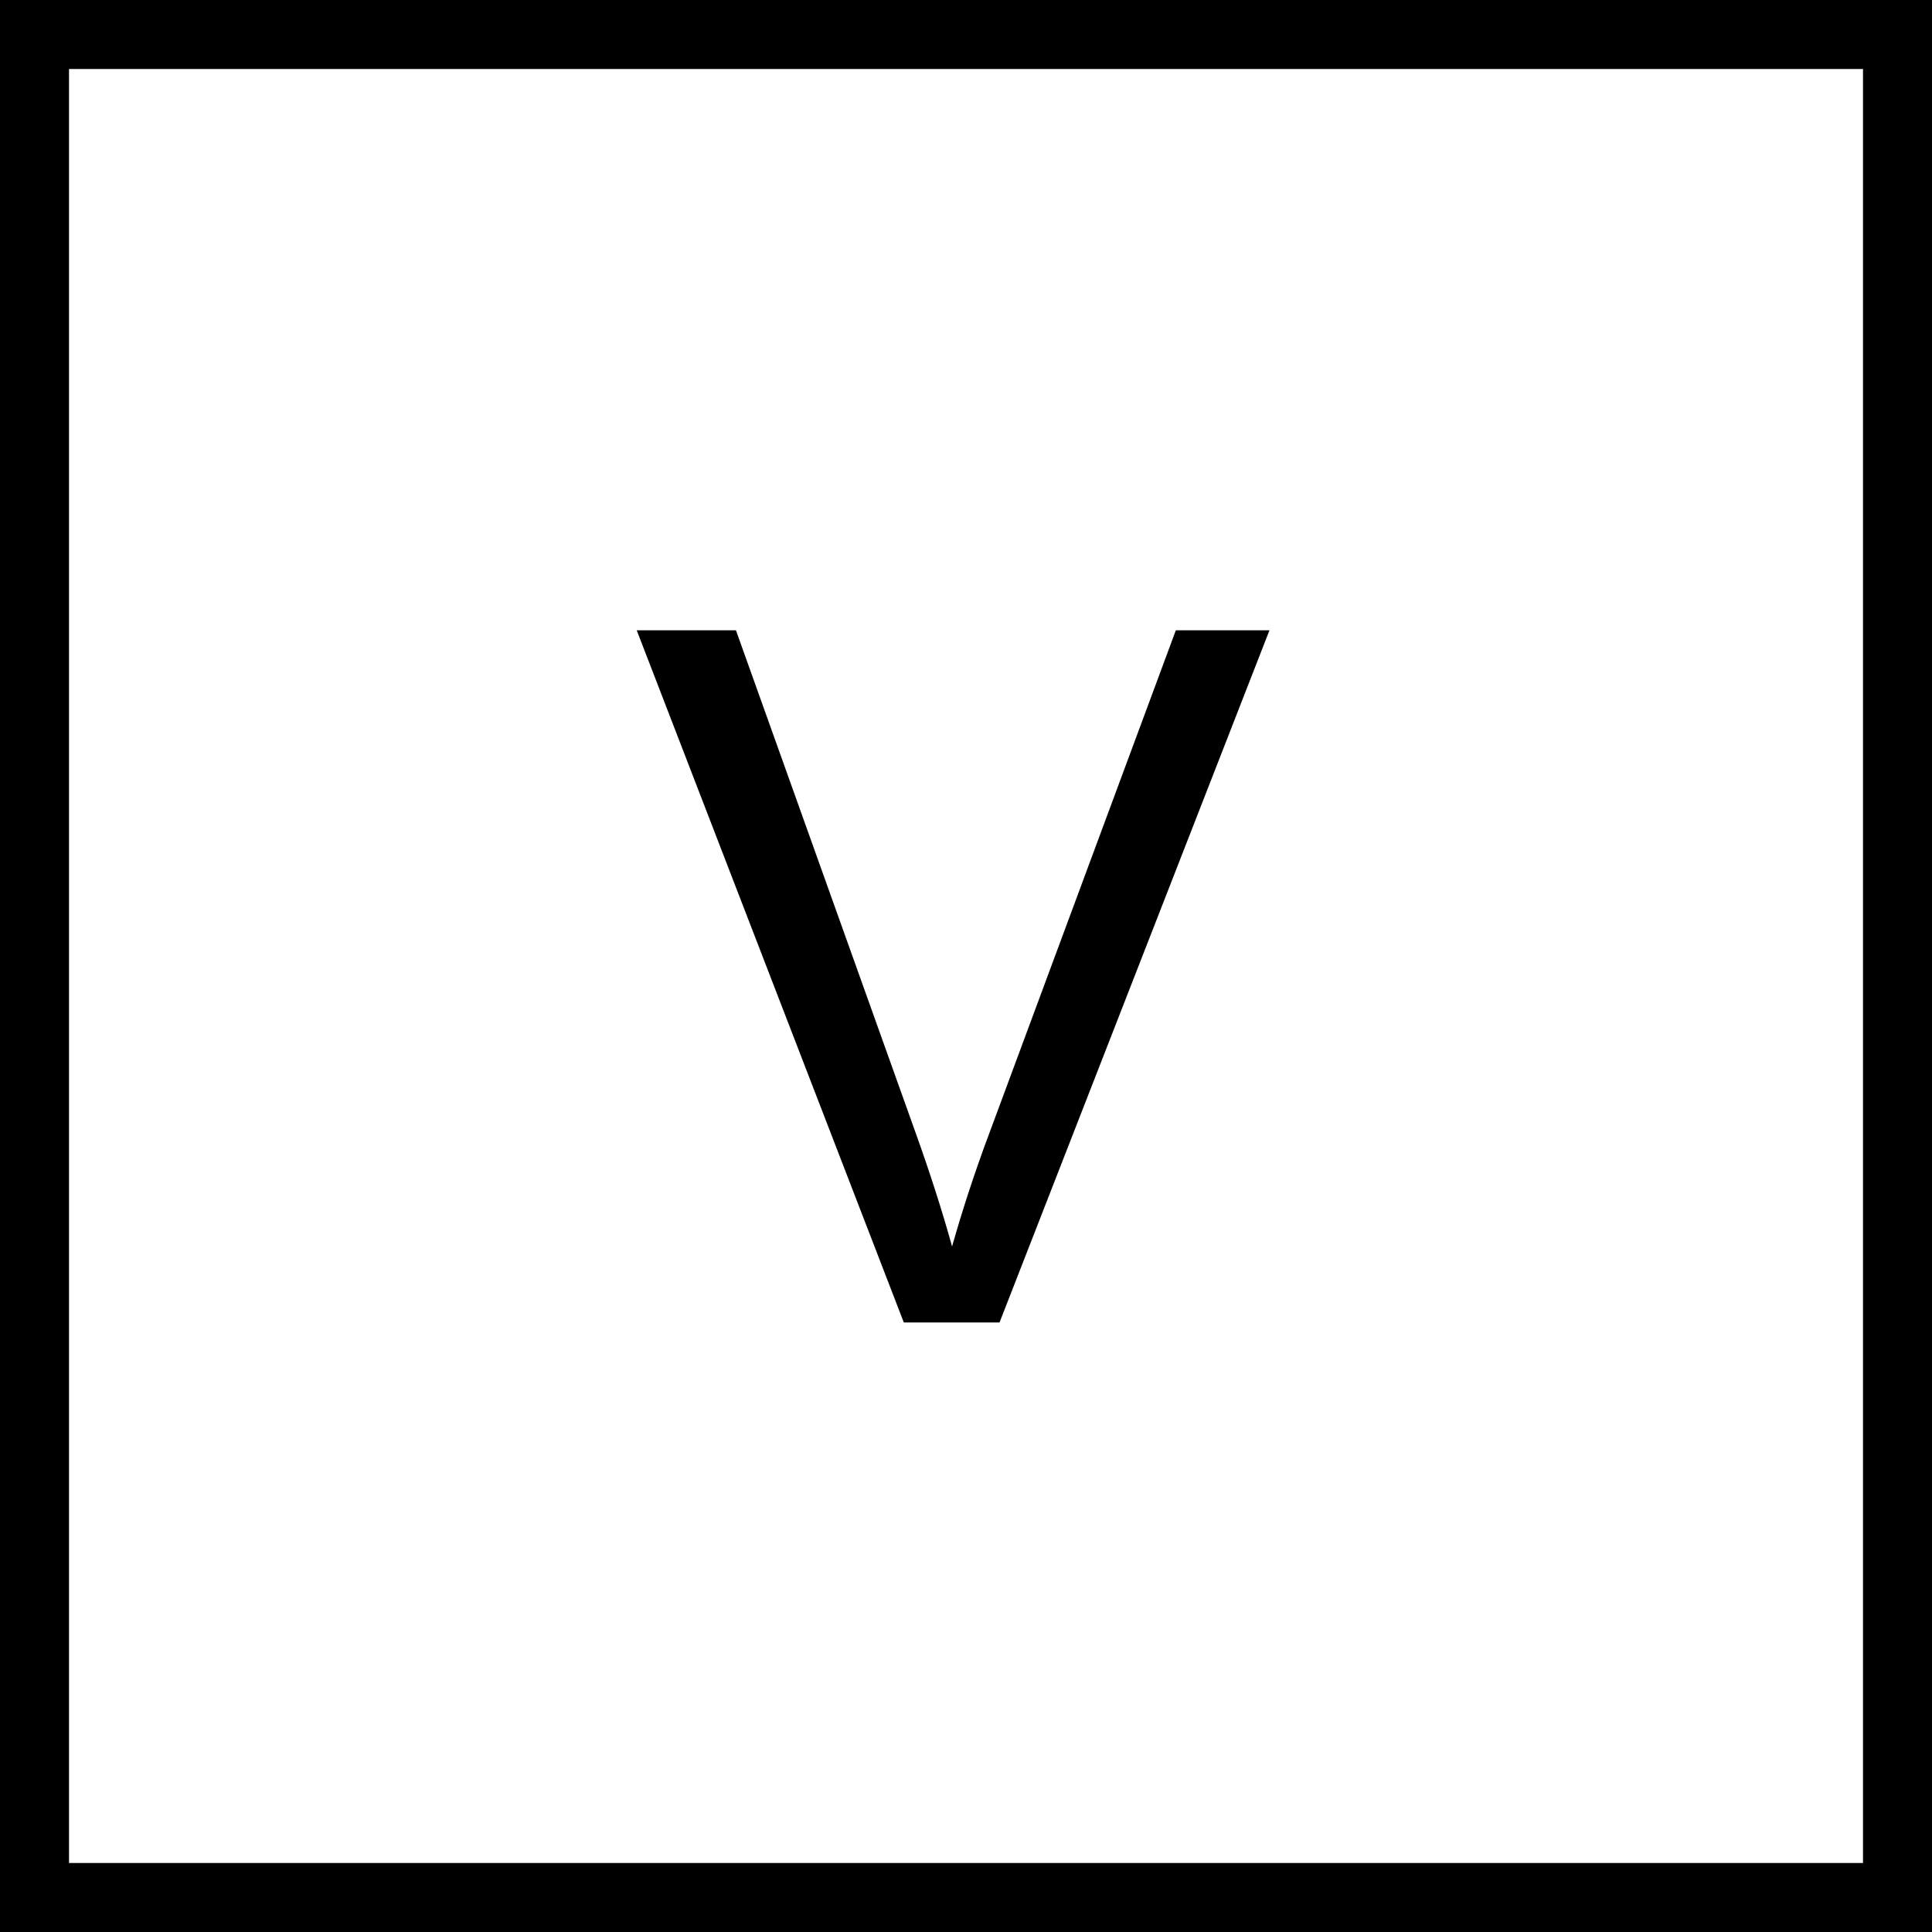<svg xmlns="http://www.w3.org/2000/svg" xmlns:xlink="http://www.w3.org/1999/xlink" xmlns:a="http://ns.adobe.com/AdobeSVGViewerExtensions/3.0/" width="28" height="28" viewBox="0 0 28 28" overflow="visible" enable-background="new 0 0 28 28" xml:space="preserve" preserveAspectRatio="xMidYMid meet" zoomAndPan="magnify" version="1.0" contentScriptType="text/ecmascript" contentStyleType="text/css">

	<rect x="0" y="0" width="28" height="28" fill="#808080" stroke="none"/>

	<g id="Layer_1">

	</g>

	<g id="Layer_2">

		<path fill="#FFFFFF" stroke="#000000" d="M27.5,27.5h-27v-27h27V27.5z"/>

		<path d="M13.099,19.167L9.228,9.135h1.438l2.606,7.288c0.209,0.584,0.385,1.131,0.526,1.642c0.155-0.547,0.335-1.095,0.54-1.642    l2.703-7.288h1.357l-3.912,10.031H13.099z"/>

	</g>

</svg>

